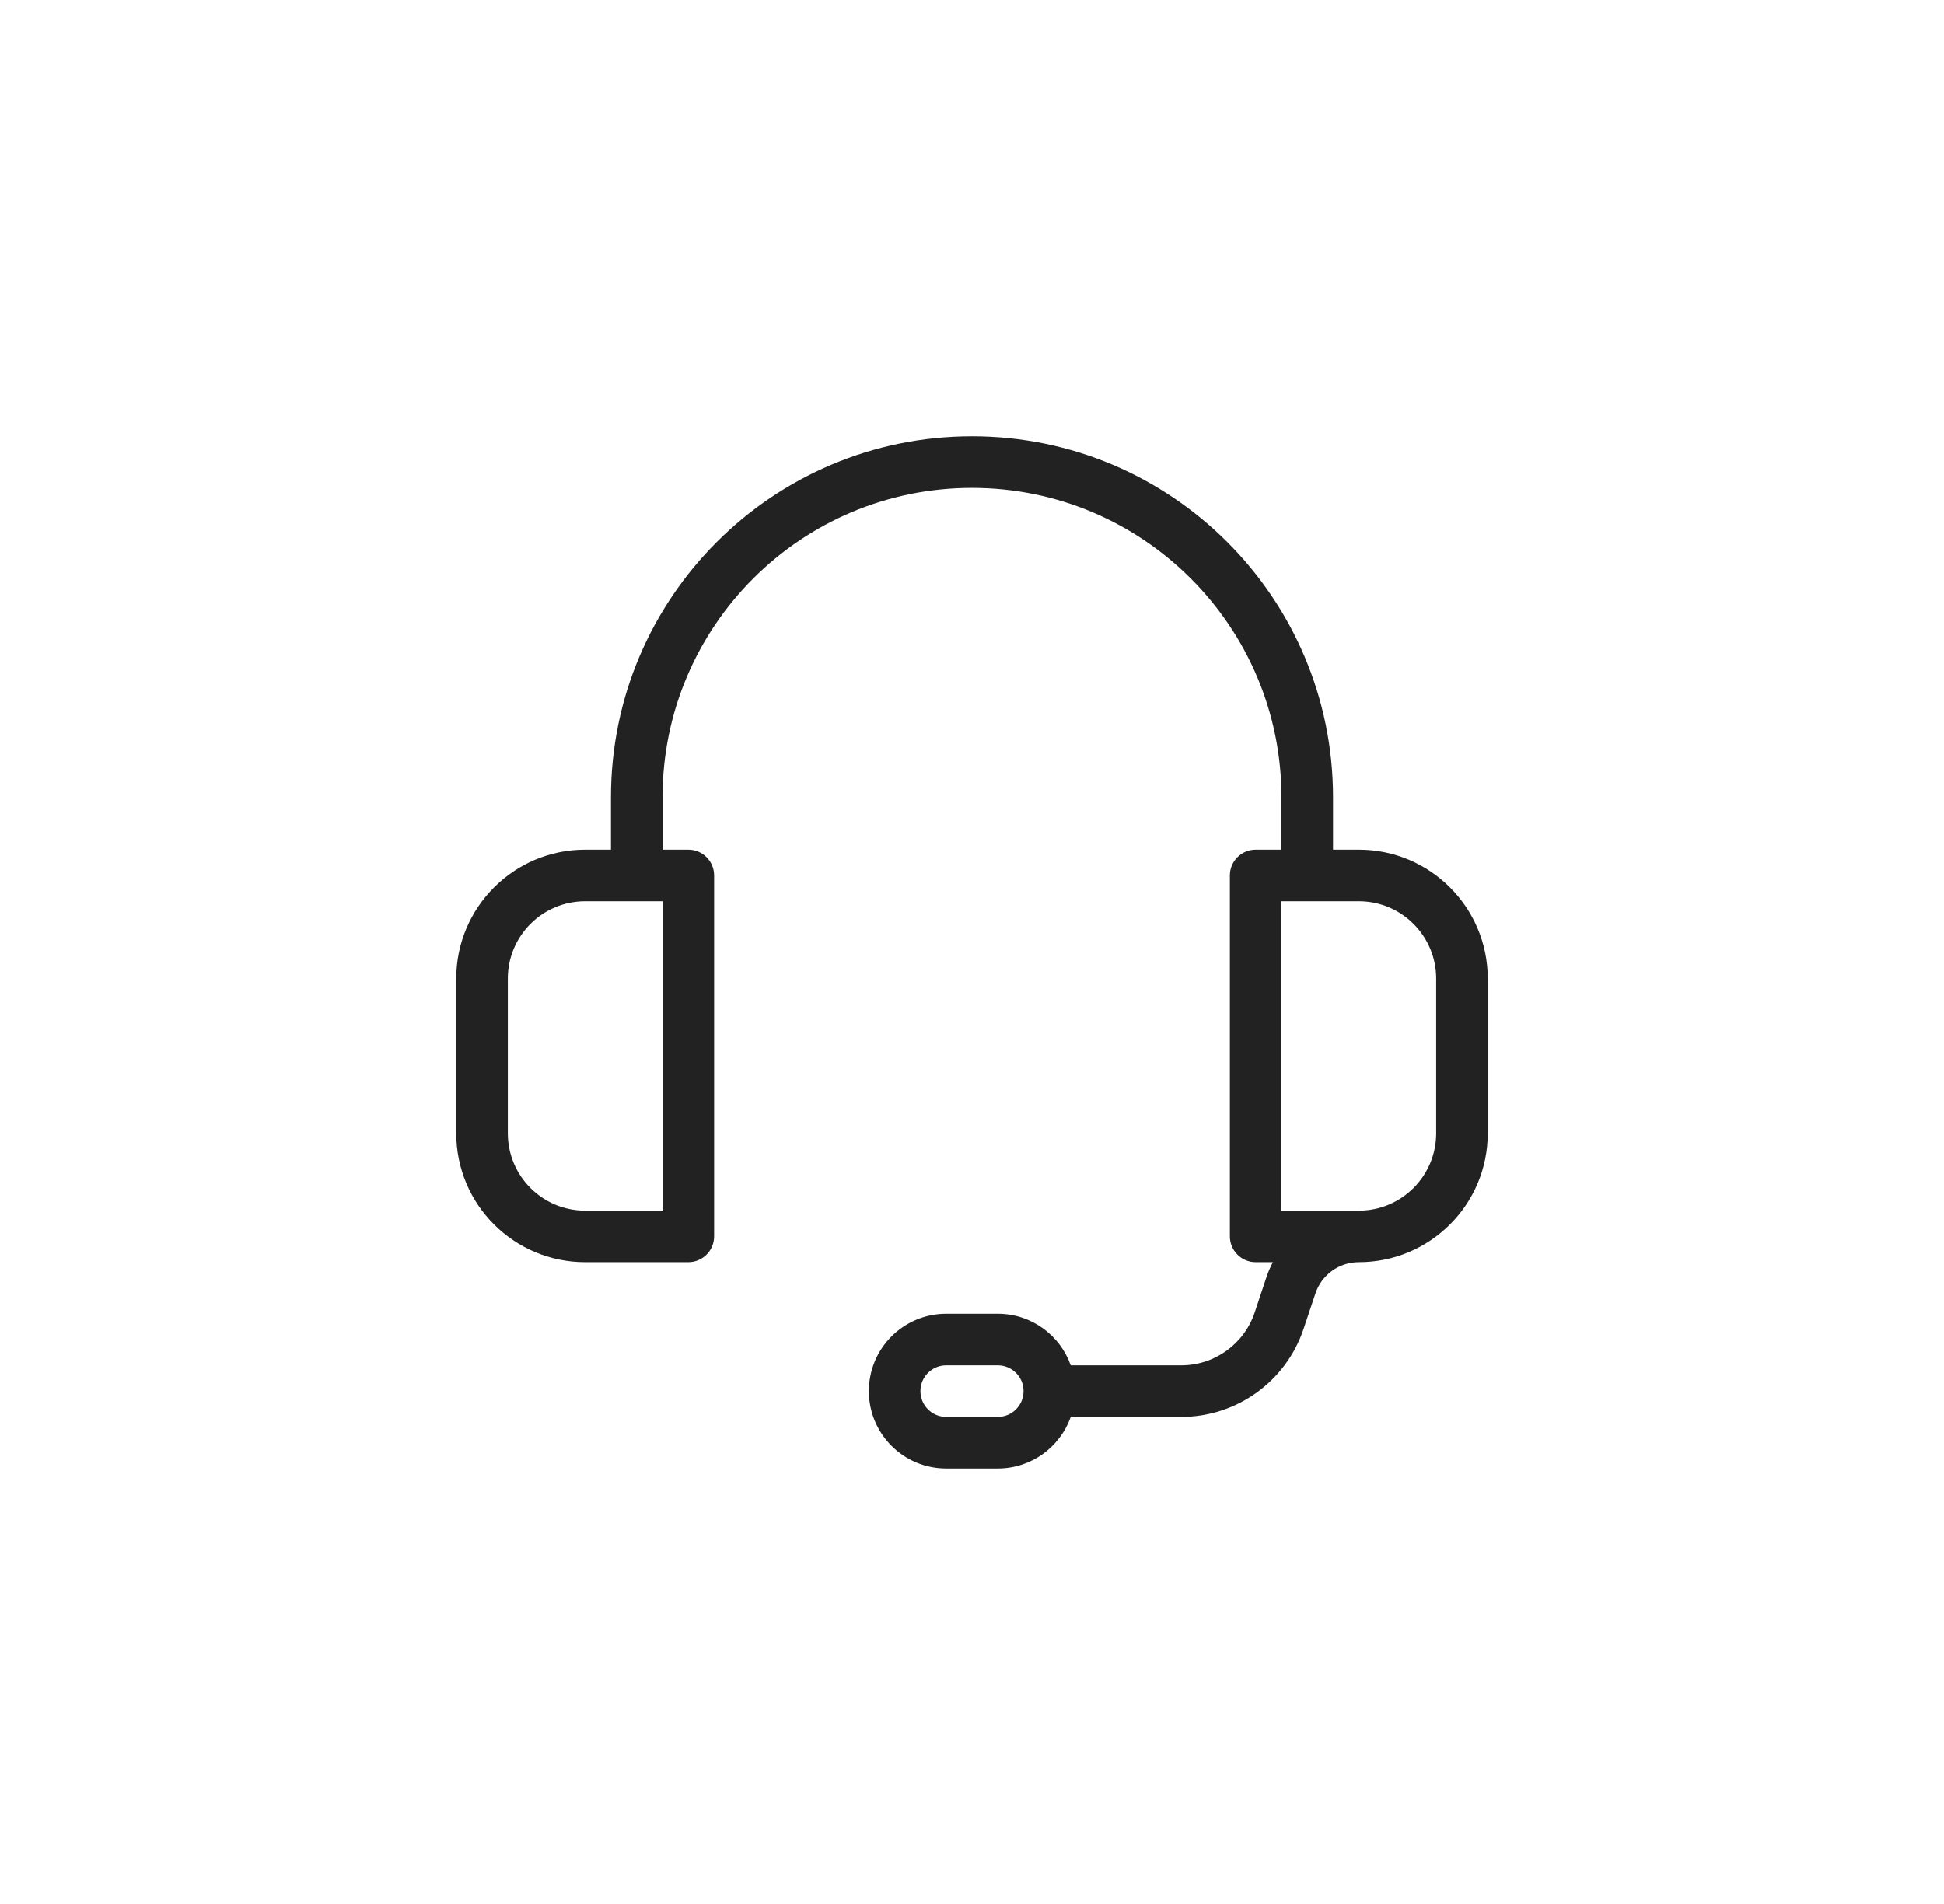 <svg width="49" height="48" viewBox="0 0 49 48" fill="none" xmlns="http://www.w3.org/2000/svg">
<path d="M16.7 30.52V22.72H14.75C13.673 22.72 12.8 23.593 12.8 24.67V28.57C12.8 29.647 13.673 30.52 14.75 30.52H16.7ZM26.989 34.42H29.776C30.615 34.42 31.36 33.883 31.626 33.087L31.922 32.198C31.966 32.066 32.021 31.94 32.084 31.82H31.65C31.291 31.82 31 31.529 31 31.17V22.07C31 21.711 31.291 21.42 31.65 21.42H32.3V20.1C32.3 15.792 28.808 12.3 24.5 12.3C20.192 12.3 16.7 15.792 16.7 20.1V21.42H17.35C17.709 21.42 18 21.711 18 22.07V31.17C18 31.529 17.709 31.82 17.35 31.82H14.75C12.955 31.82 11.5 30.365 11.5 28.57V24.67C11.5 22.875 12.955 21.42 14.75 21.42H15.4V20.1C15.4 15.074 19.474 11 24.5 11C29.526 11 33.6 15.074 33.6 20.1V21.42H34.25C36.045 21.42 37.5 22.875 37.5 24.67V28.57C37.5 30.365 36.045 31.82 34.25 31.82C33.753 31.82 33.313 32.138 33.156 32.609L32.859 33.498C32.417 34.825 31.175 35.72 29.776 35.72H26.989C26.721 36.478 25.999 37.02 25.15 37.02H23.85C22.773 37.02 21.9 36.147 21.9 35.07C21.9 33.993 22.773 33.12 23.85 33.12H25.15C25.999 33.12 26.721 33.663 26.989 34.42ZM32.3 22.72V30.52H34.25C35.327 30.52 36.2 29.647 36.2 28.57V24.67C36.2 23.593 35.327 22.72 34.25 22.72H32.3ZM23.2 35.07C23.2 35.429 23.491 35.72 23.85 35.72H25.15C25.509 35.72 25.8 35.429 25.8 35.07C25.8 34.711 25.509 34.42 25.15 34.42H23.85C23.491 34.42 23.2 34.711 23.2 35.07Z" fill="#222222"/>
</svg>
